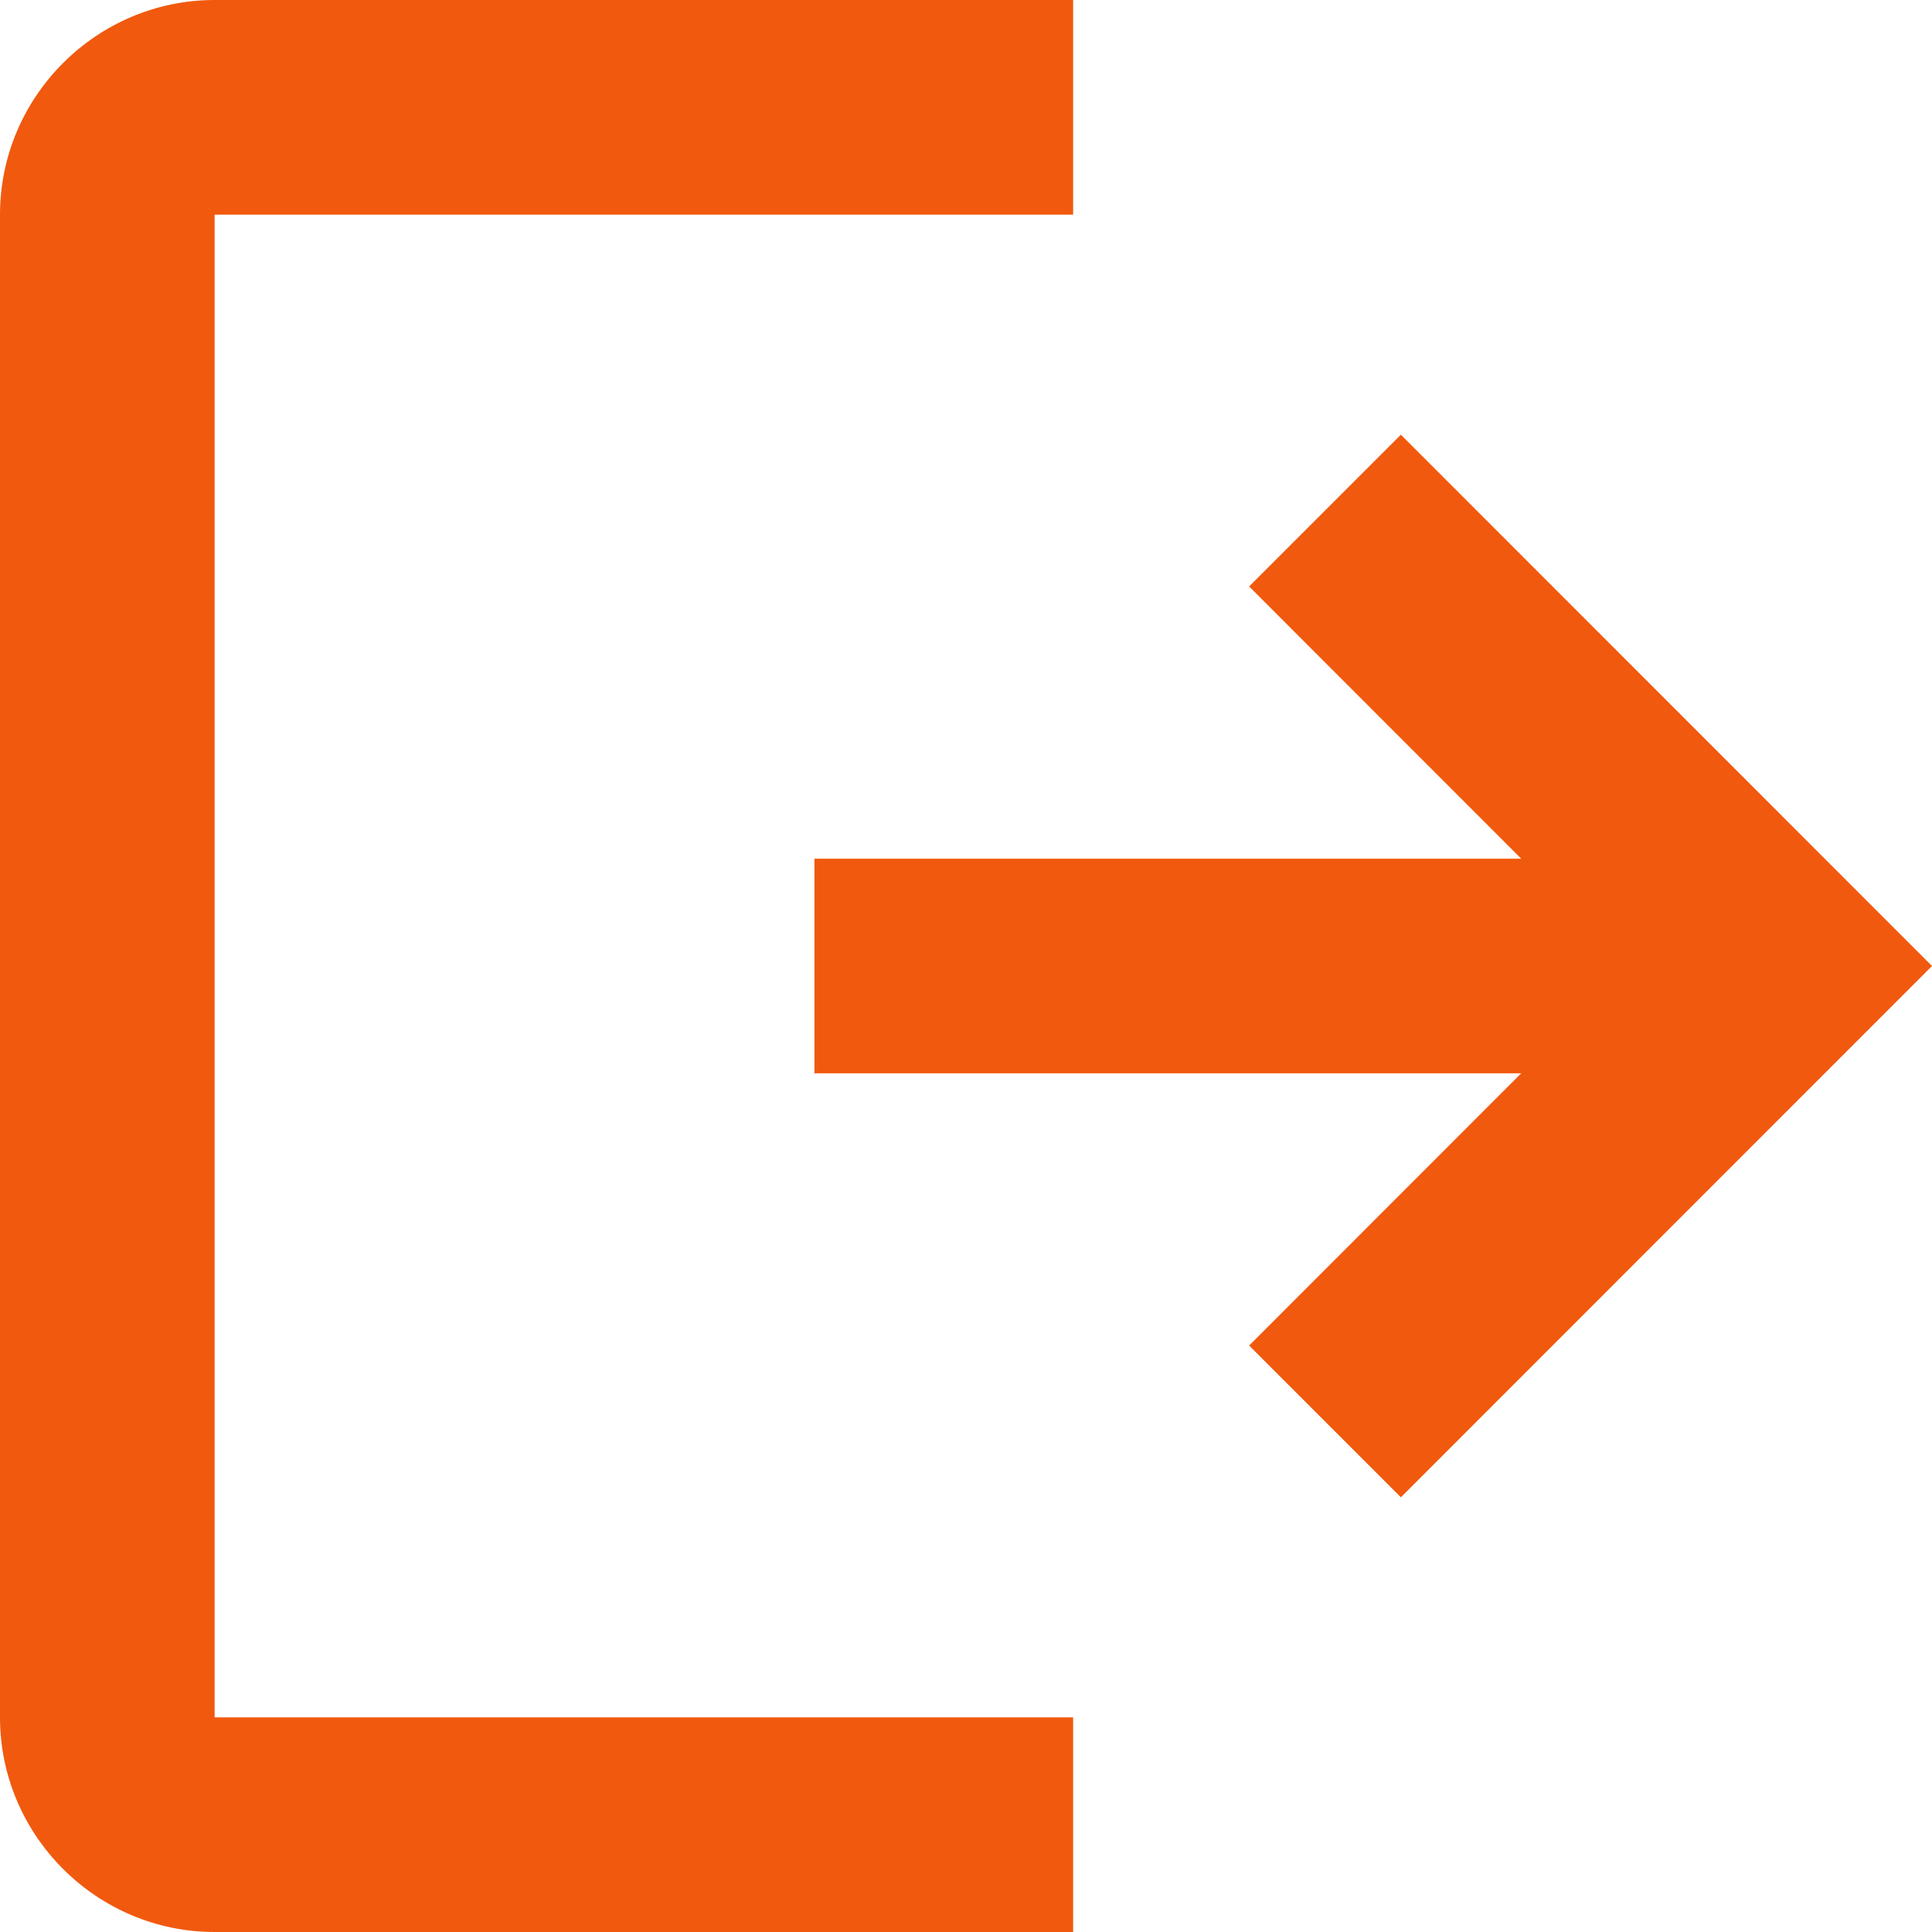 <svg width="11" height="11" viewBox="0 0 11 11" fill="none" xmlns="http://www.w3.org/2000/svg">
<path fill-rule="evenodd" clip-rule="evenodd" d="M0 1.222C0 0.55 0.55 0 1.222 0H6.11V1.222H1.222V9.778H6.11V11H1.222C0.55 11 0 10.45 0 9.778V1.222ZM8.661 4.889L7.112 3.339L7.976 2.475L11 5.5L7.976 8.525L7.112 7.661L8.661 6.111H4.637V4.889H8.661Z" fill="#F1590E"/>
</svg>
